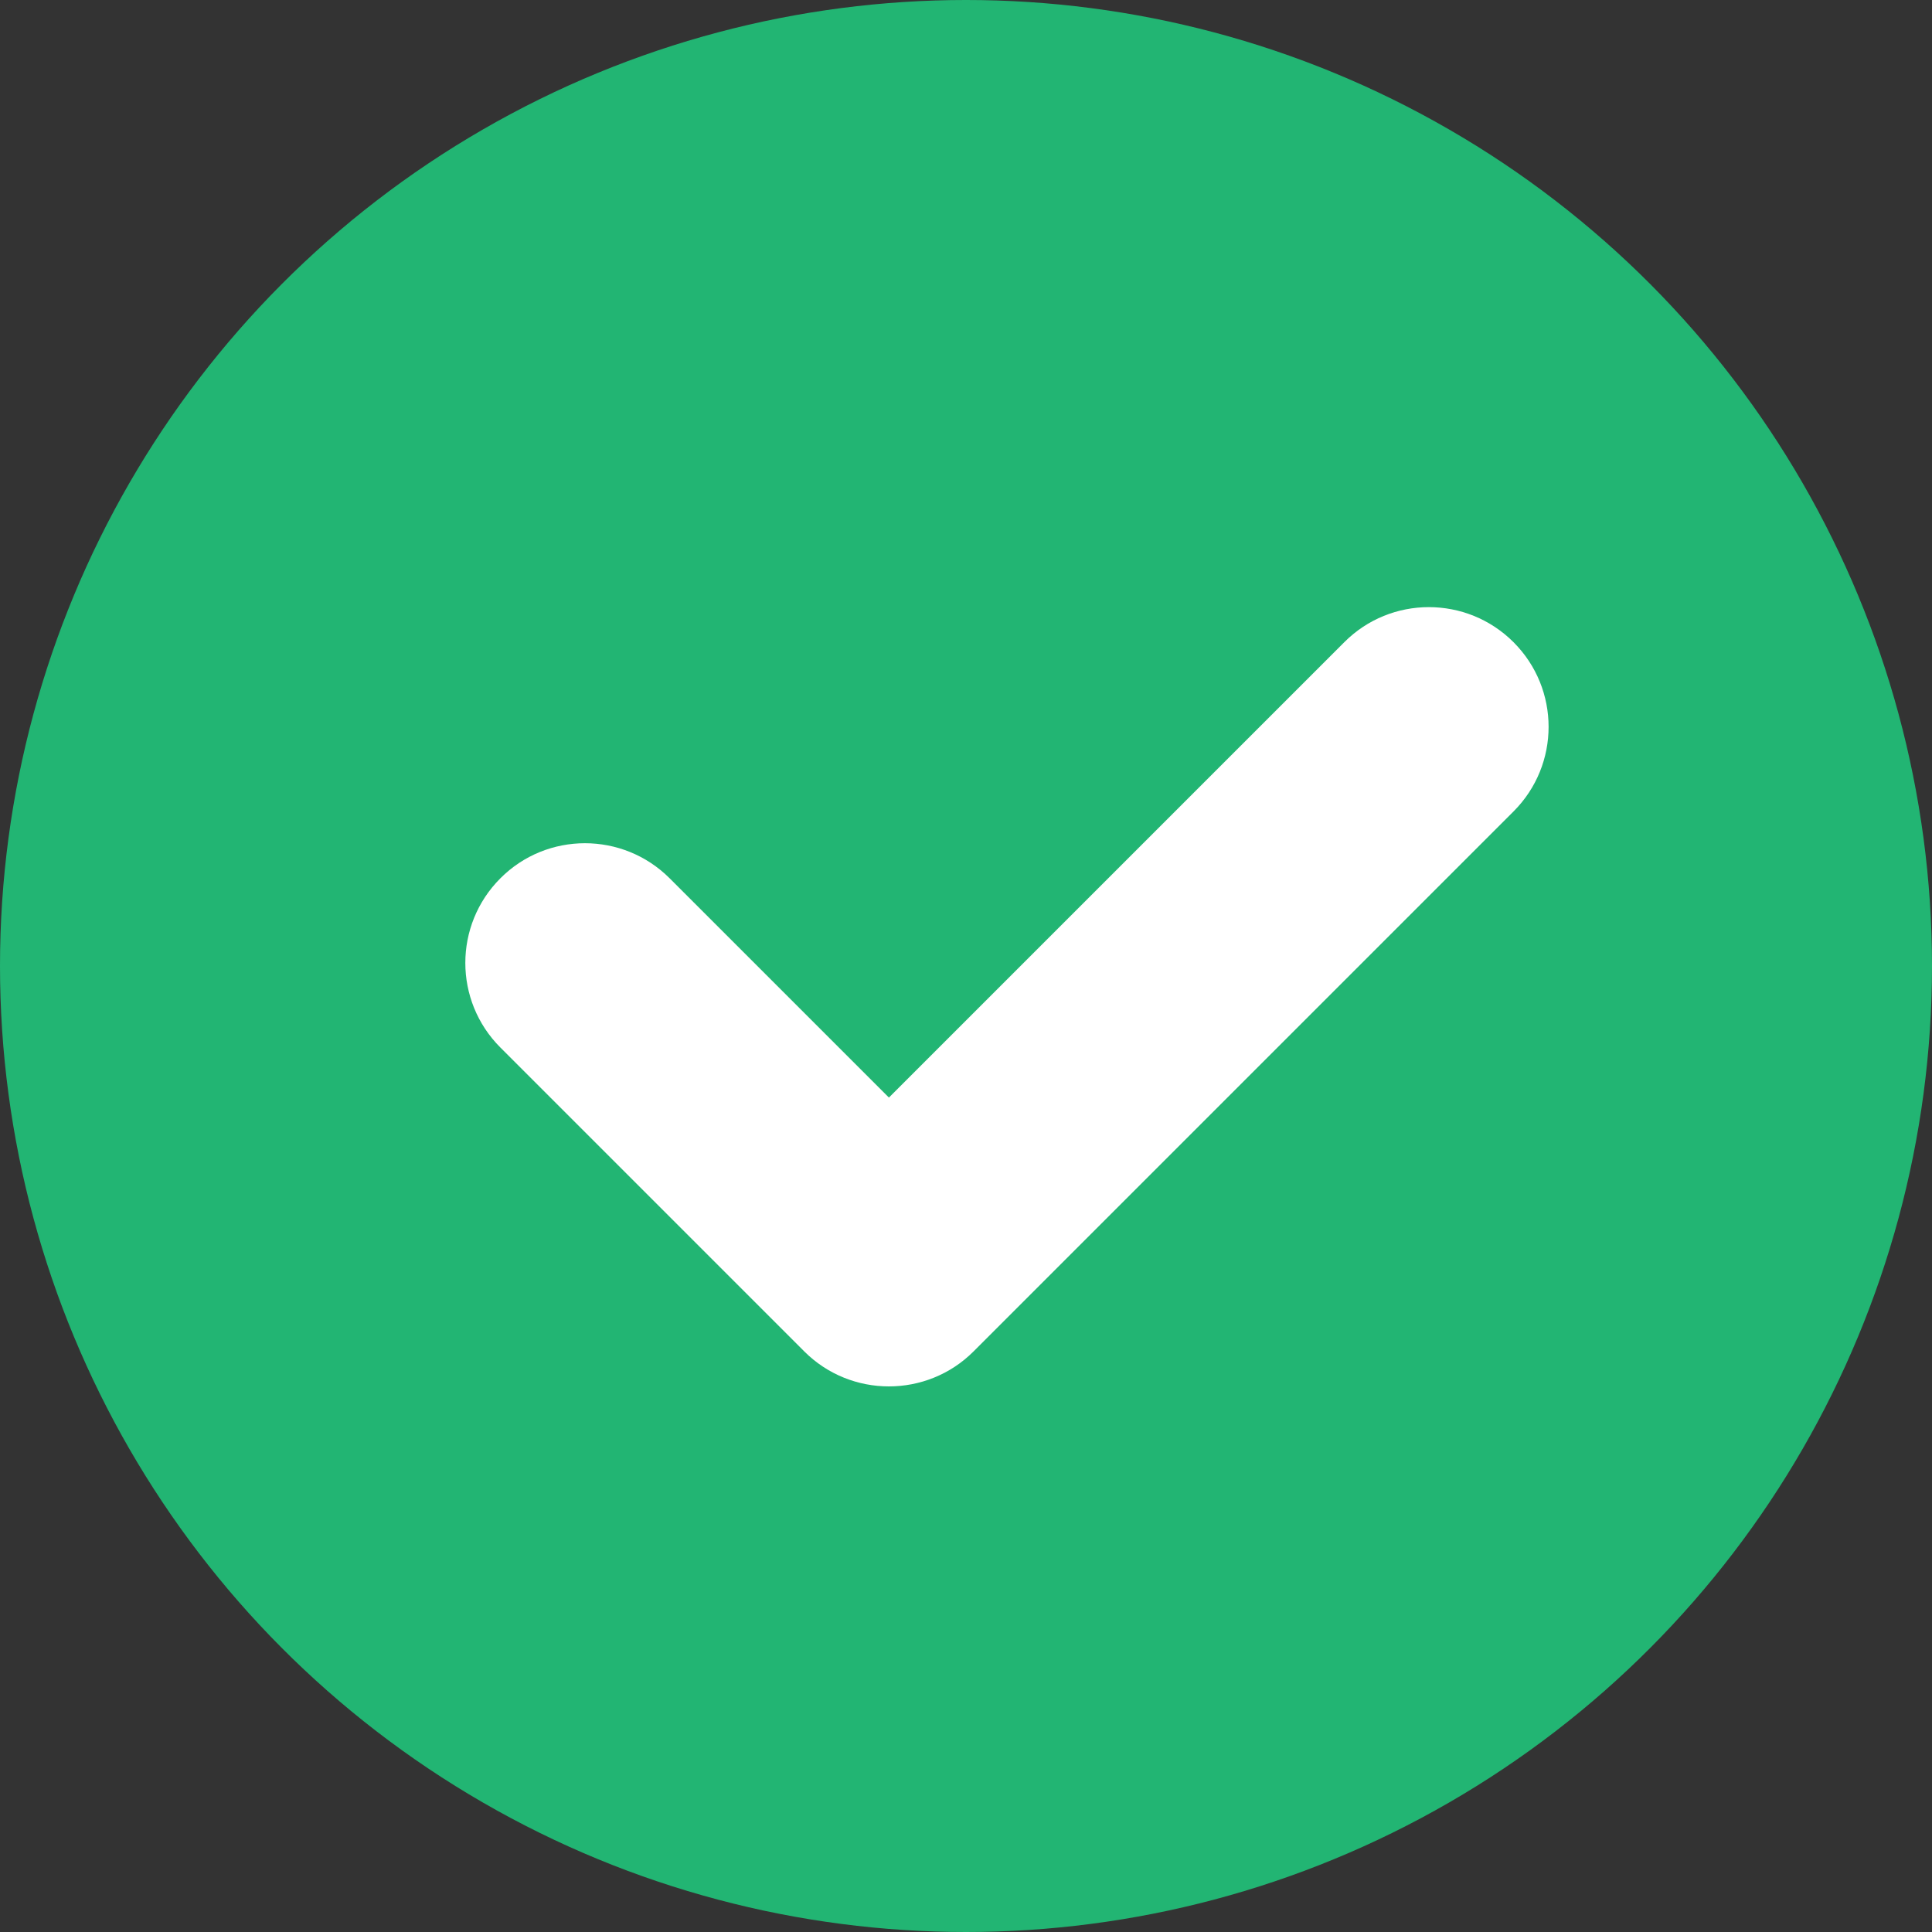 <?xml version="1.0" encoding="UTF-8"?>
<svg id="Layer_2" data-name="Layer 2" xmlns="http://www.w3.org/2000/svg" viewBox="0 0 100 100">
  <rect x="0" y="0" width="100" height="100" fill="#333333" stroke="none"/>
  <defs>
    <style>
      .cls-1 {
        fill: #22b573;
      }

      .cls-1, .cls-2 {
        stroke-width: 0px;
      }

      .cls-2 {
        fill: #fff;
      }
    </style>
  </defs>
  <g id="Design">
    <g>
      <circle class="cls-1" cx="50" cy="50" r="50"/>
      <path class="cls-2" d="M78.34,33.24c-2.42-2.42-6.35-2.42-8.76,0l-23.57,23.57-11.35-11.35c-2.42-2.42-6.35-2.42-8.76,0-2.42,2.42-2.42,6.34,0,8.76l15.73,15.73c1.21,1.21,2.8,1.81,4.38,1.81s3.17-.6,4.38-1.81l27.95-27.95c2.42-2.42,2.42-6.34,0-8.76Z"/>
    </g>
  </g>
</svg>